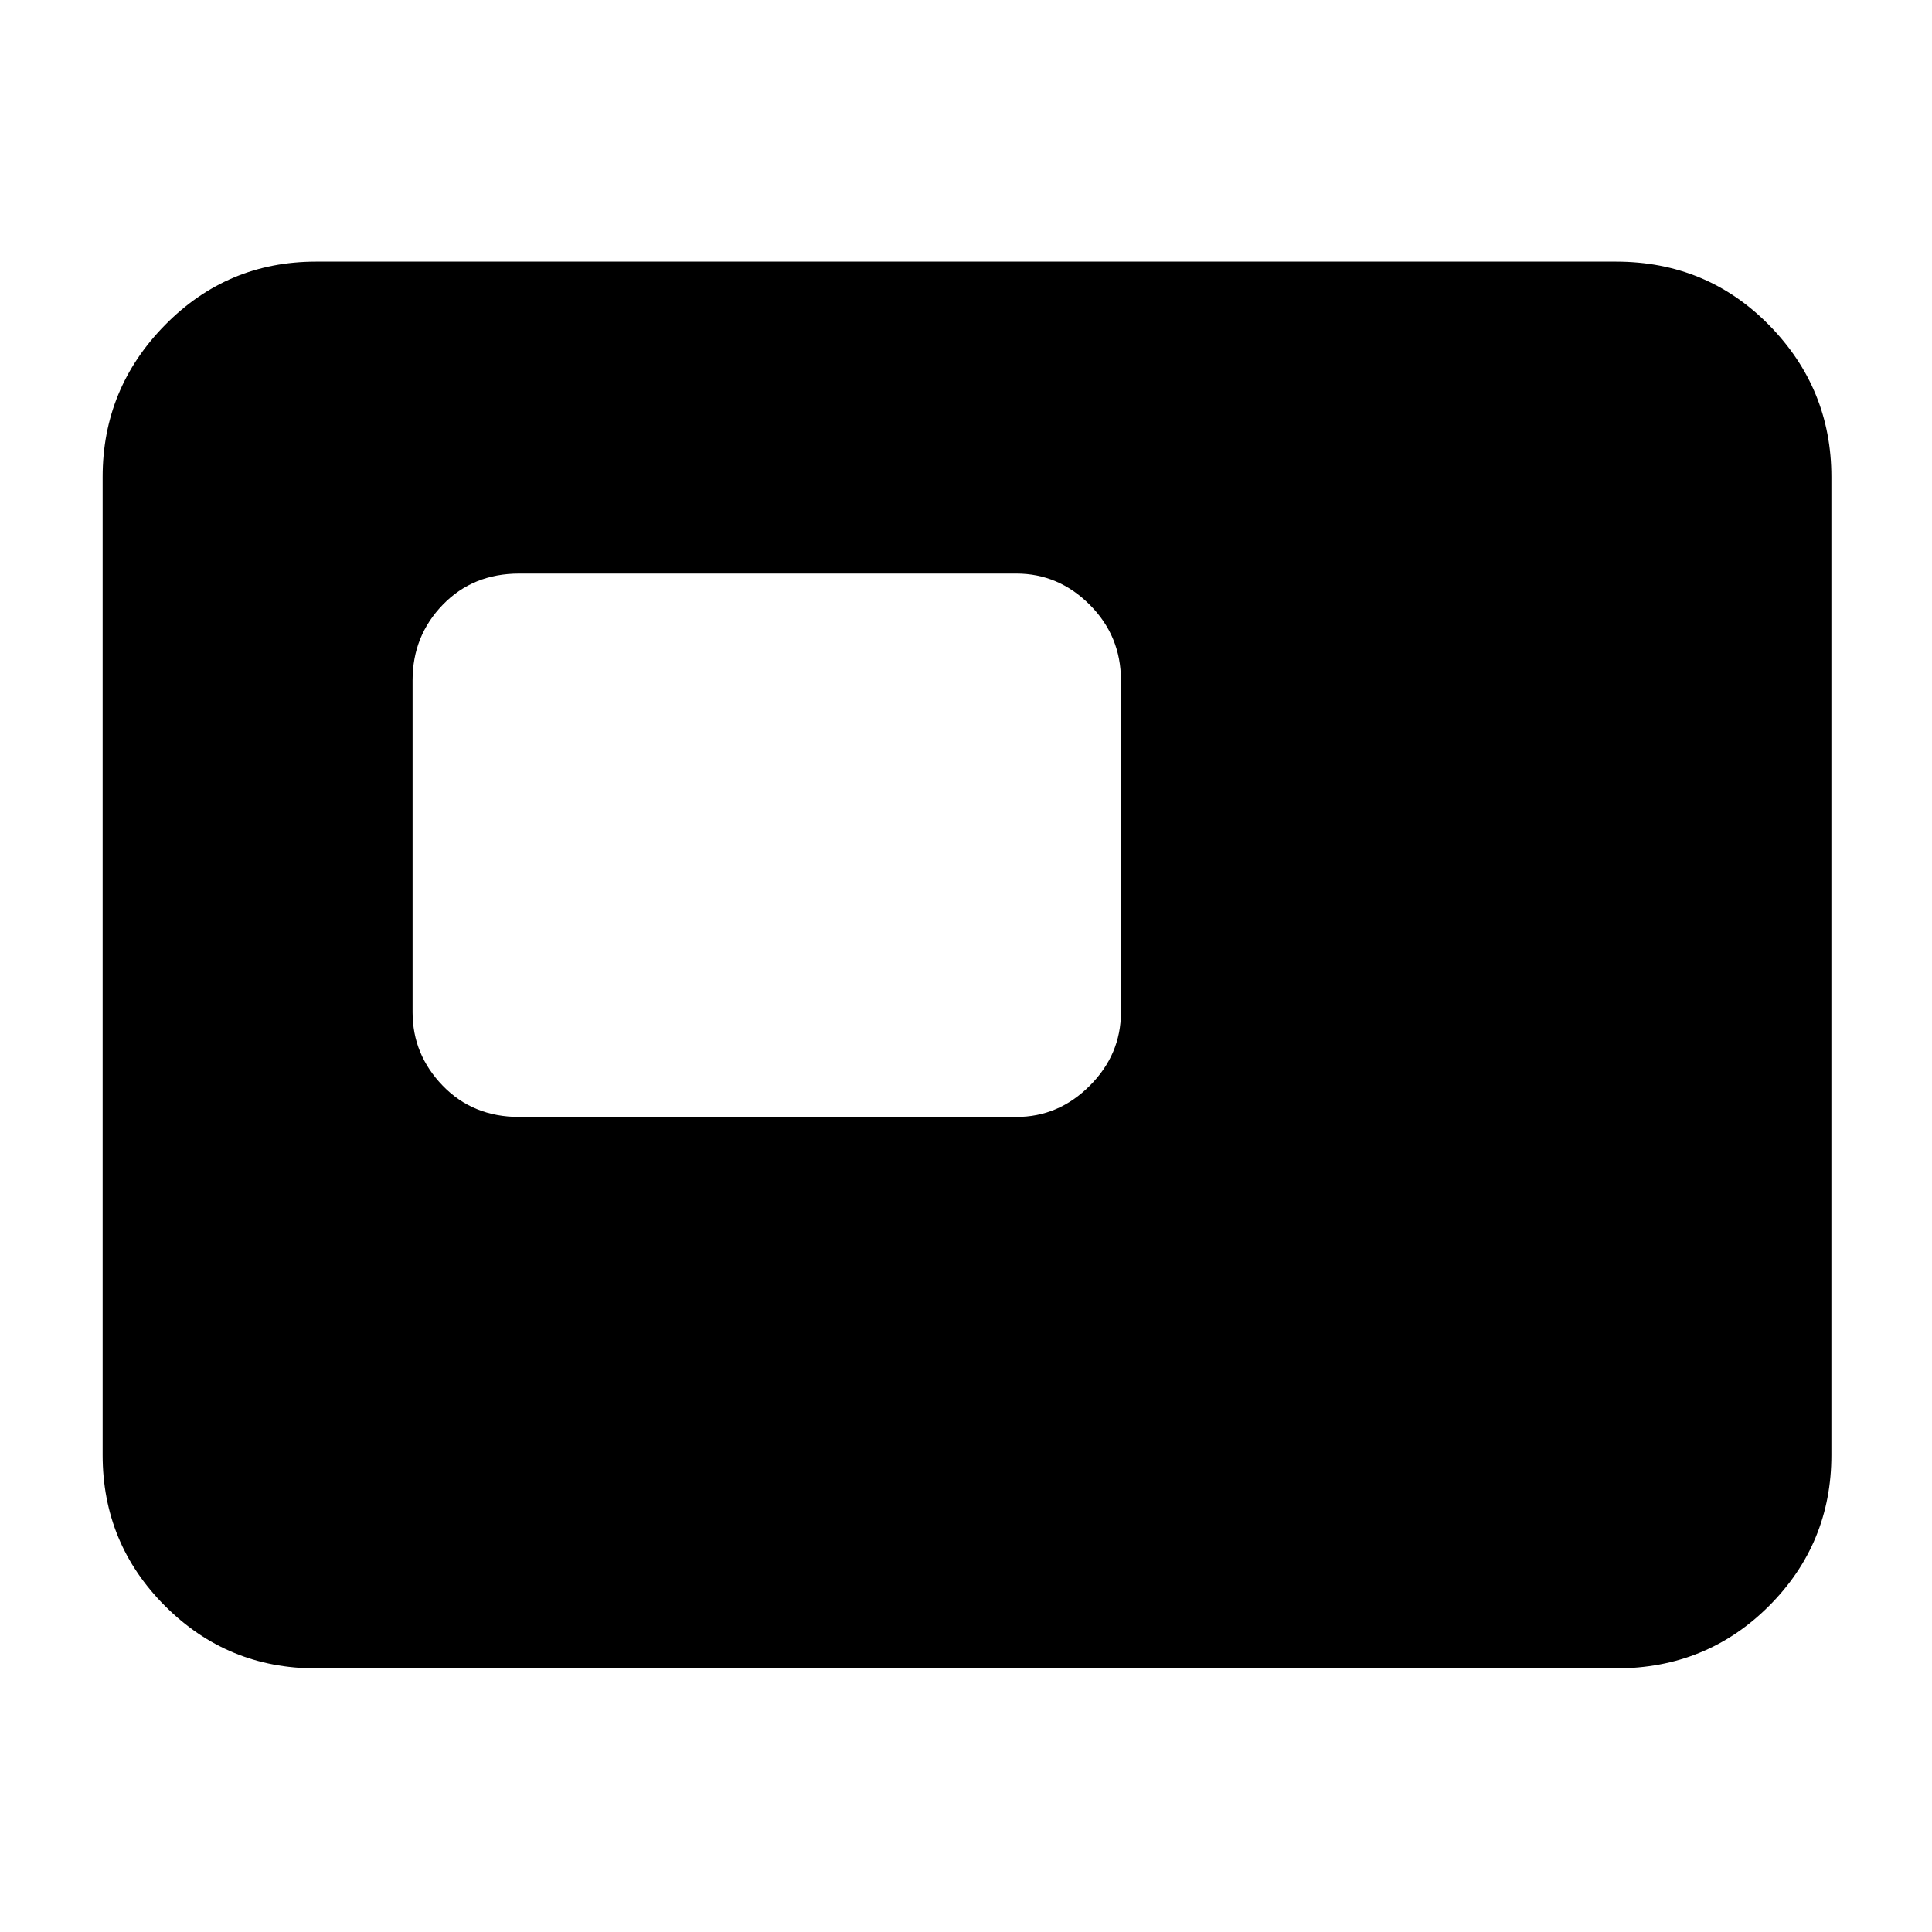 <svg xmlns="http://www.w3.org/2000/svg" height="40" width="40"><path d="M10.75 23.125H21.042Q21.917 23.125 22.562 22.479Q23.208 21.833 23.208 20.958V14.083Q23.208 13.167 22.562 12.521Q21.917 11.875 21.042 11.875H10.75Q9.792 11.875 9.167 12.521Q8.542 13.167 8.542 14.083V20.958Q8.542 21.833 9.167 22.479Q9.792 23.125 10.75 23.125ZM6.542 34.542Q4.708 34.542 3.417 33.25Q2.125 31.958 2.125 30.125V9.875Q2.125 8.042 3.417 6.729Q4.708 5.417 6.542 5.417H33.458Q35.333 5.417 36.625 6.729Q37.917 8.042 37.917 9.875V30.125Q37.917 31.958 36.625 33.25Q35.333 34.542 33.458 34.542Z"/></svg>